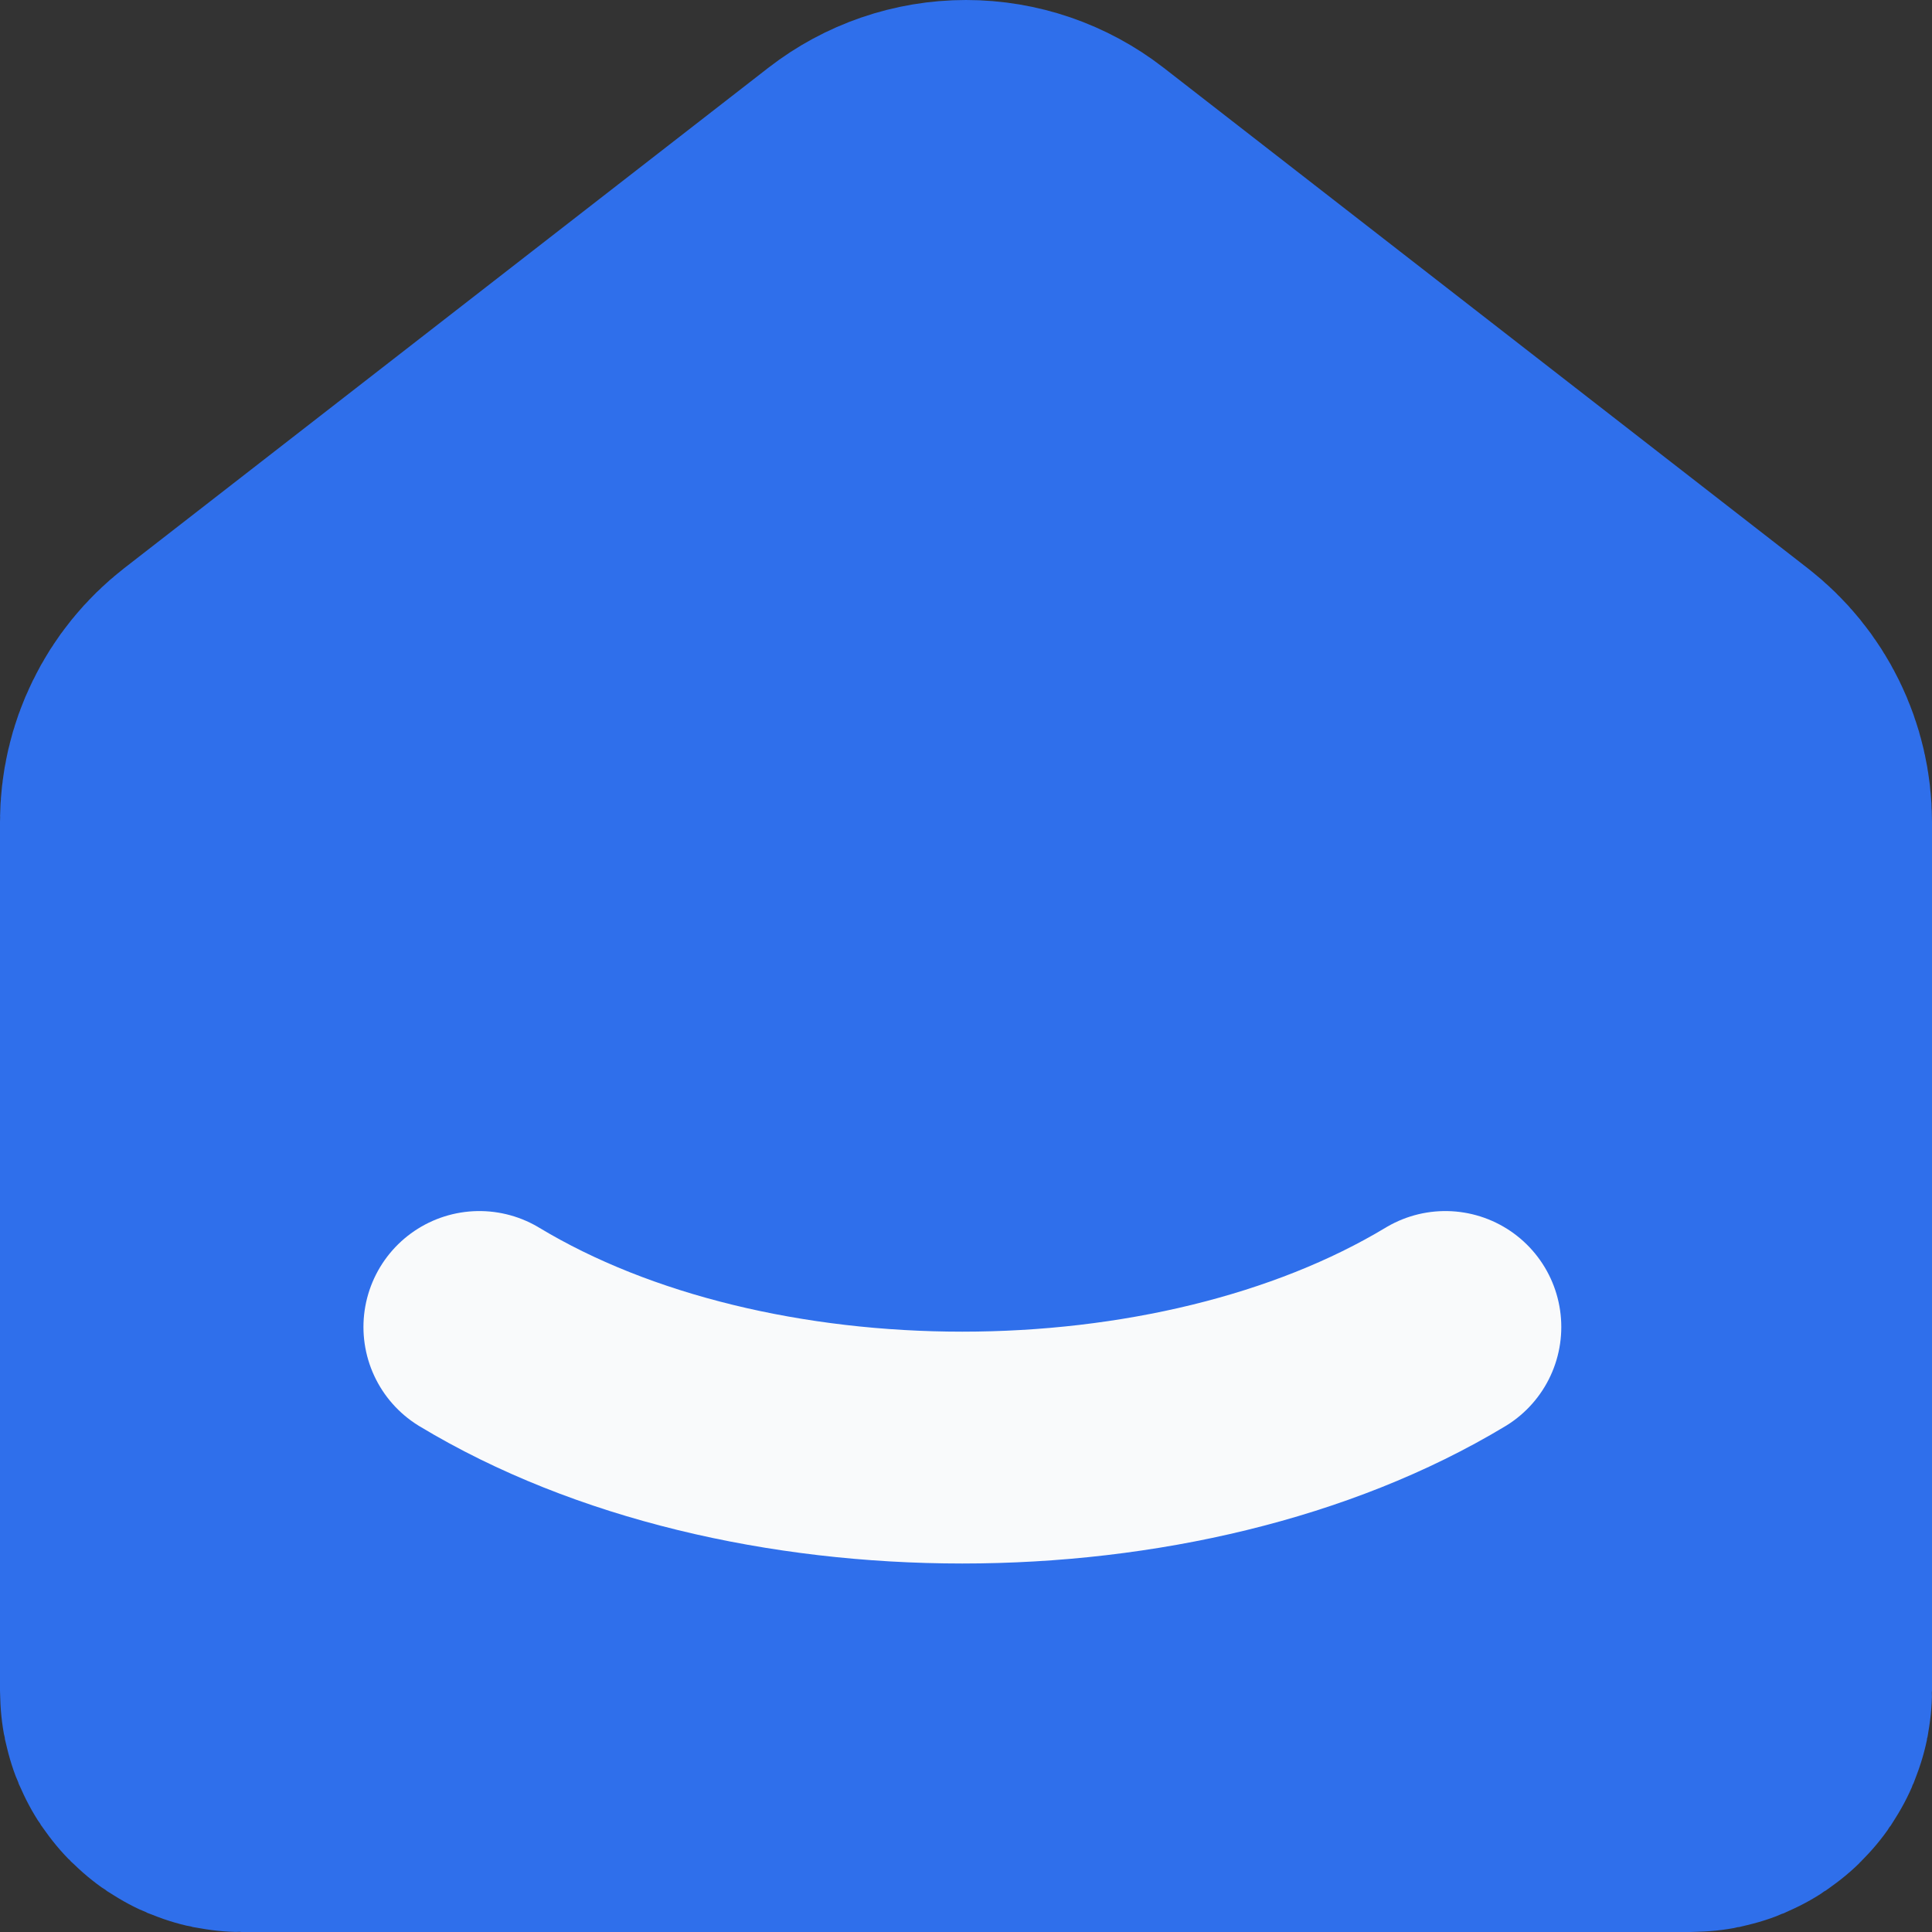 <svg width="25" height="25" viewBox="0 0 25 25" fill="none" xmlns="http://www.w3.org/2000/svg">
<rect x="0" y="0" width="25" height="25" fill="#333333" stroke="none"/>
<g id="iconLogo">
<path id="Vector" d="M21.55 9.721L21.551 9.722C21.835 9.942 22 10.28 22 10.638V21.878C22 21.909 21.988 21.94 21.964 21.963C21.941 21.986 21.909 22 21.875 22H3.125C3.091 22 3.059 21.986 3.036 21.963C3.013 21.94 3 21.909 3 21.878L3 10.638L3 10.637C3 10.46 3.04 10.286 3.118 10.128C3.195 9.969 3.308 9.83 3.448 9.721C3.448 9.721 3.448 9.721 3.448 9.721L11.783 3.246L11.783 3.246C11.988 3.087 12.24 3 12.5 3C12.76 3 13.012 3.087 13.217 3.246L13.217 3.246L21.55 9.721Z" fill="#2F6FEB" stroke="#2F6FEB" stroke-width="6" stroke-linecap="round" stroke-linejoin="round"/>
<g id="Vector_2">
<path d="M18.703 17.171C15.25 19.252 9.653 19.252 6.203 17.171H18.703Z" fill="#2F6FEB"/>
<path d="M18.703 17.171C15.25 19.252 9.653 19.252 6.203 17.171" stroke="#F9FAFB" stroke-width="3" stroke-linecap="round" stroke-linejoin="round"/>
</g>
</g>
</svg>

